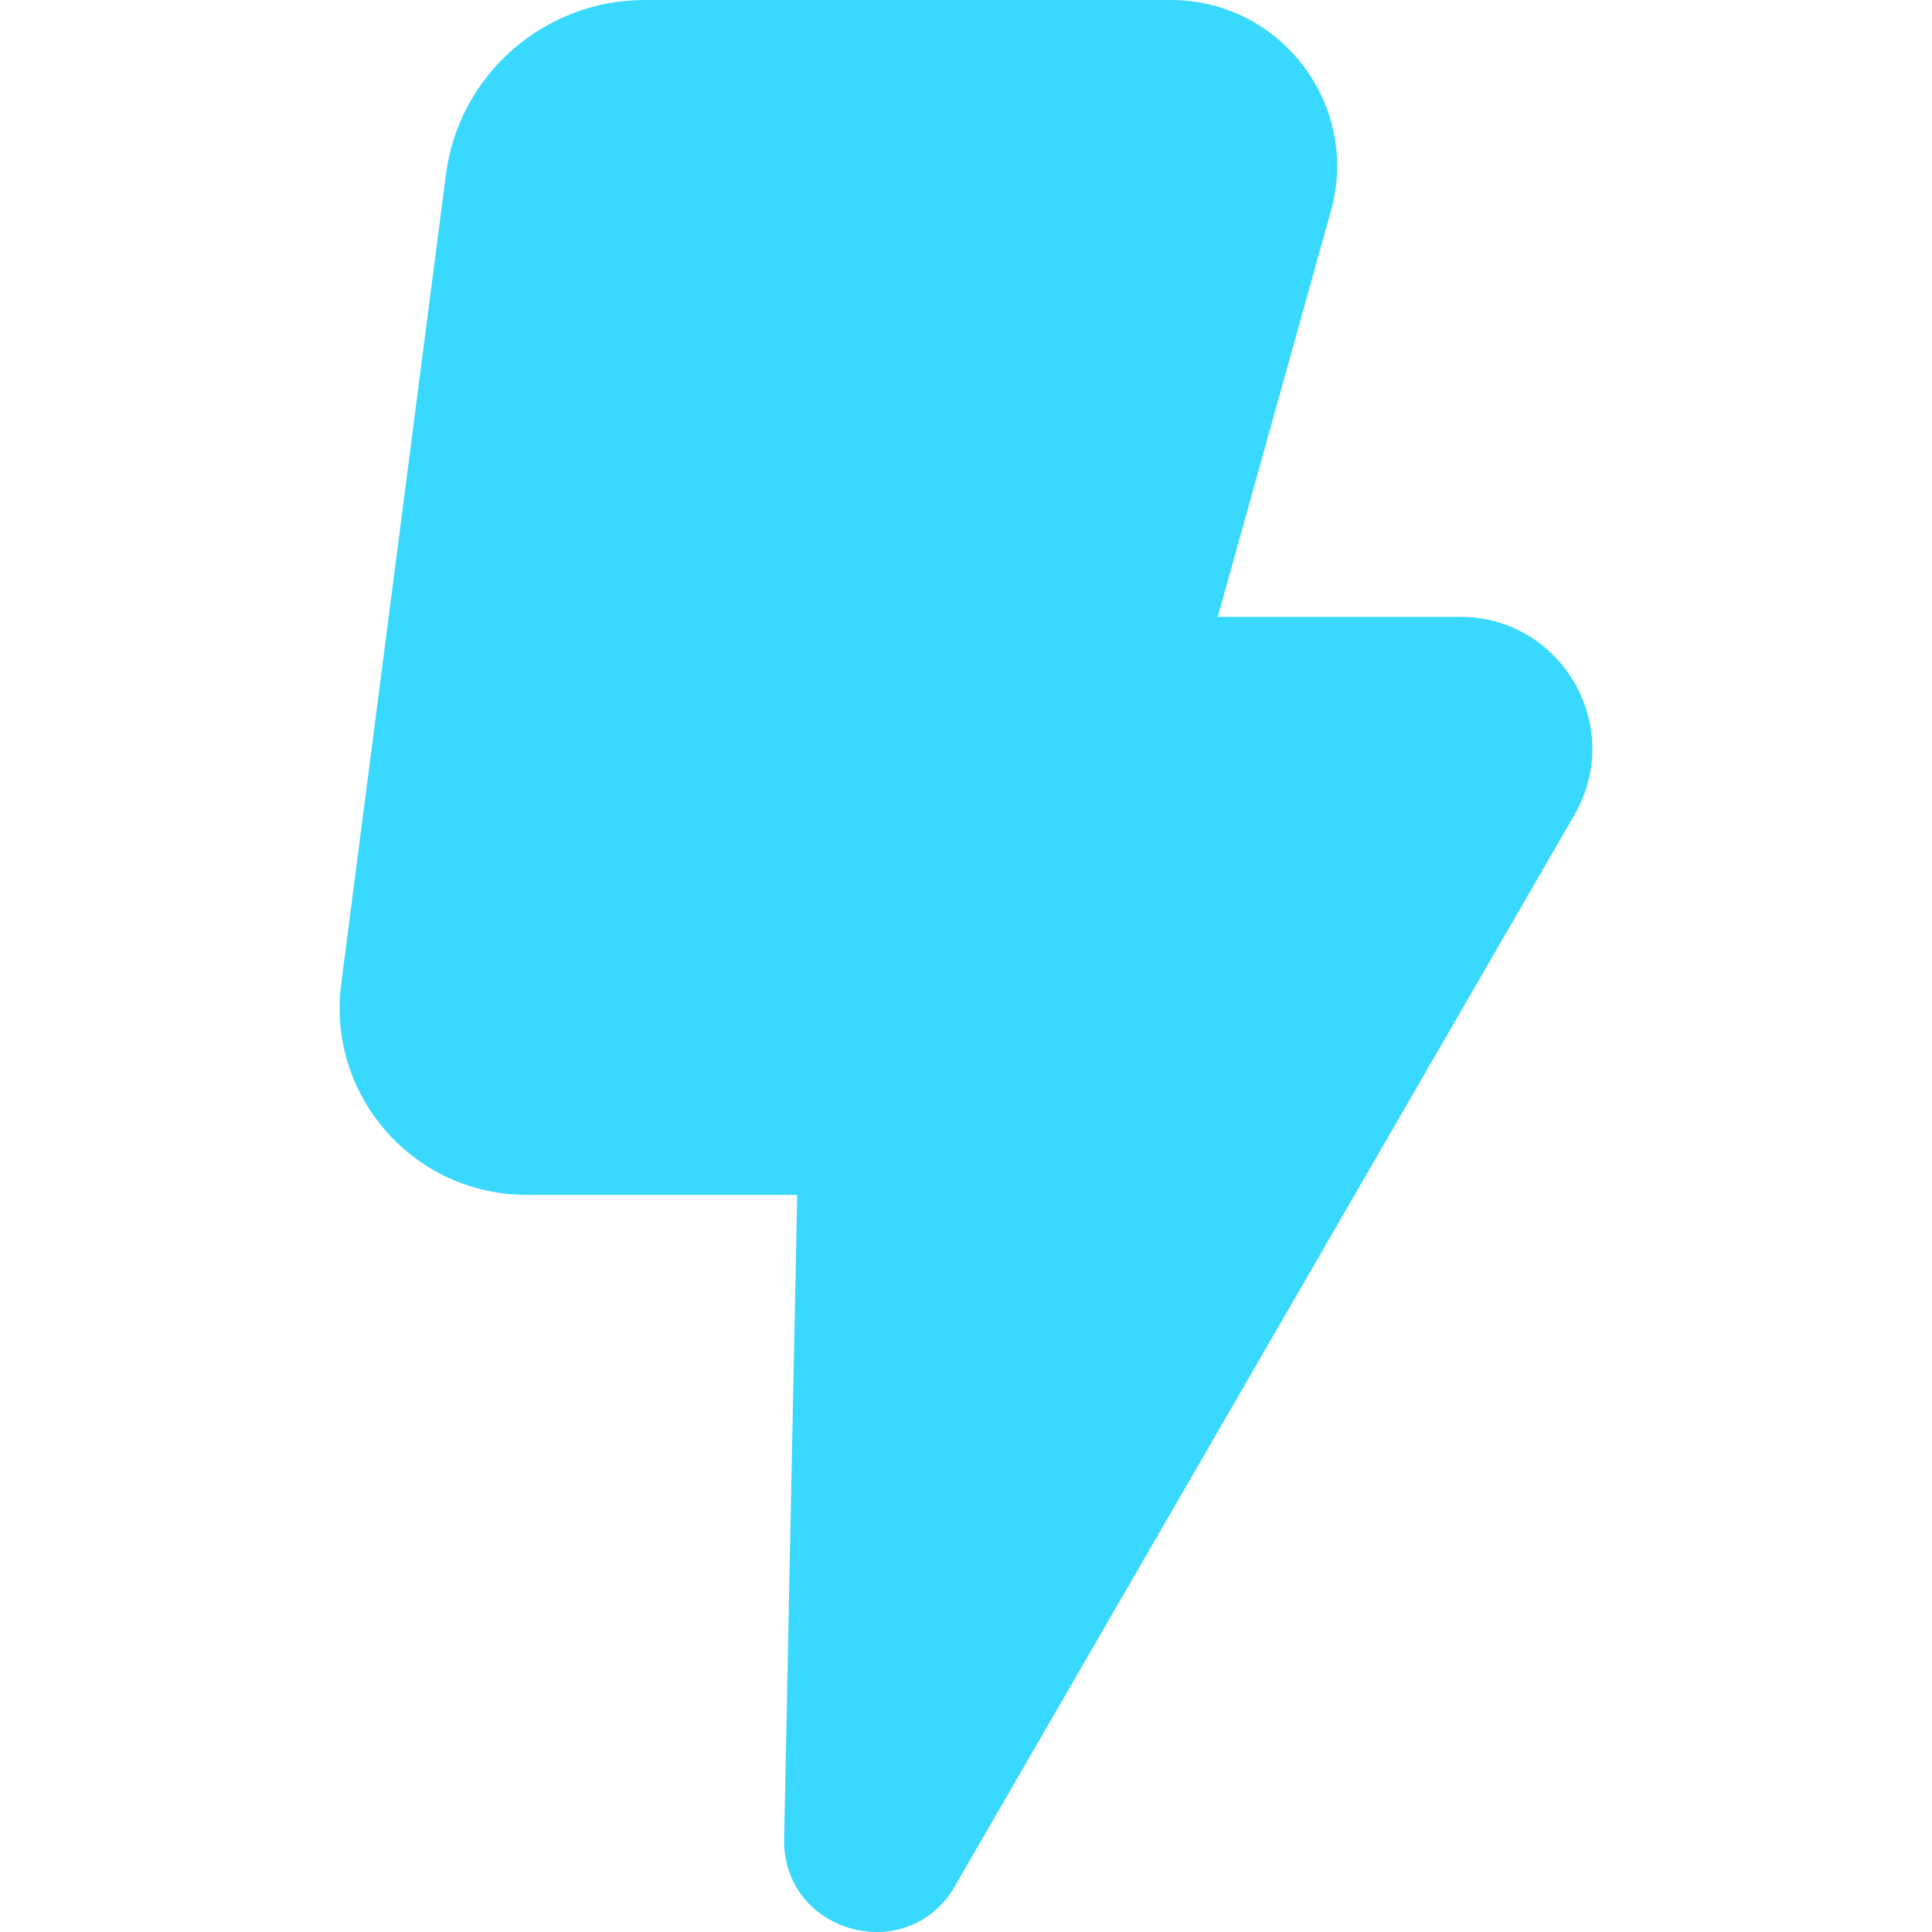 <?xml version="1.0" encoding="UTF-8"?>
<svg width="512px" height="512px" viewBox="0 0 512 512" version="1.1" xmlns="http://www.w3.org/2000/svg" xmlns:xlink="http://www.w3.org/1999/xlink">
    <!-- Generator: Sketch 59 (86127) - https://sketch.com -->
    <title>ic_energy_blue</title>
    <desc>Created with Sketch.</desc>
    <g id="ic_energy_blue" stroke="none" stroke-width="1" fill="none" fill-rule="evenodd">
        <path d="M386.908,163.466 L322.721,163.466 L352.724,55.852 C360.553,27.784 339.404,0 310.214,0 L170.878,0 C144.161,0 121.594,19.804 118.172,46.254 L90.416,260.796 C86.585,290.416 109.696,316.657 139.619,316.657 L211.268,316.657 L207.807,487.261 C207.296,512.279 240.518,521.525 253.055,499.851 L417.256,215.923 C430.738,192.605 413.88,163.466 386.908,163.466 Z" id="energy" fill="#38D8FF" fill-rule="nonzero"></path>
    </g>
</svg>